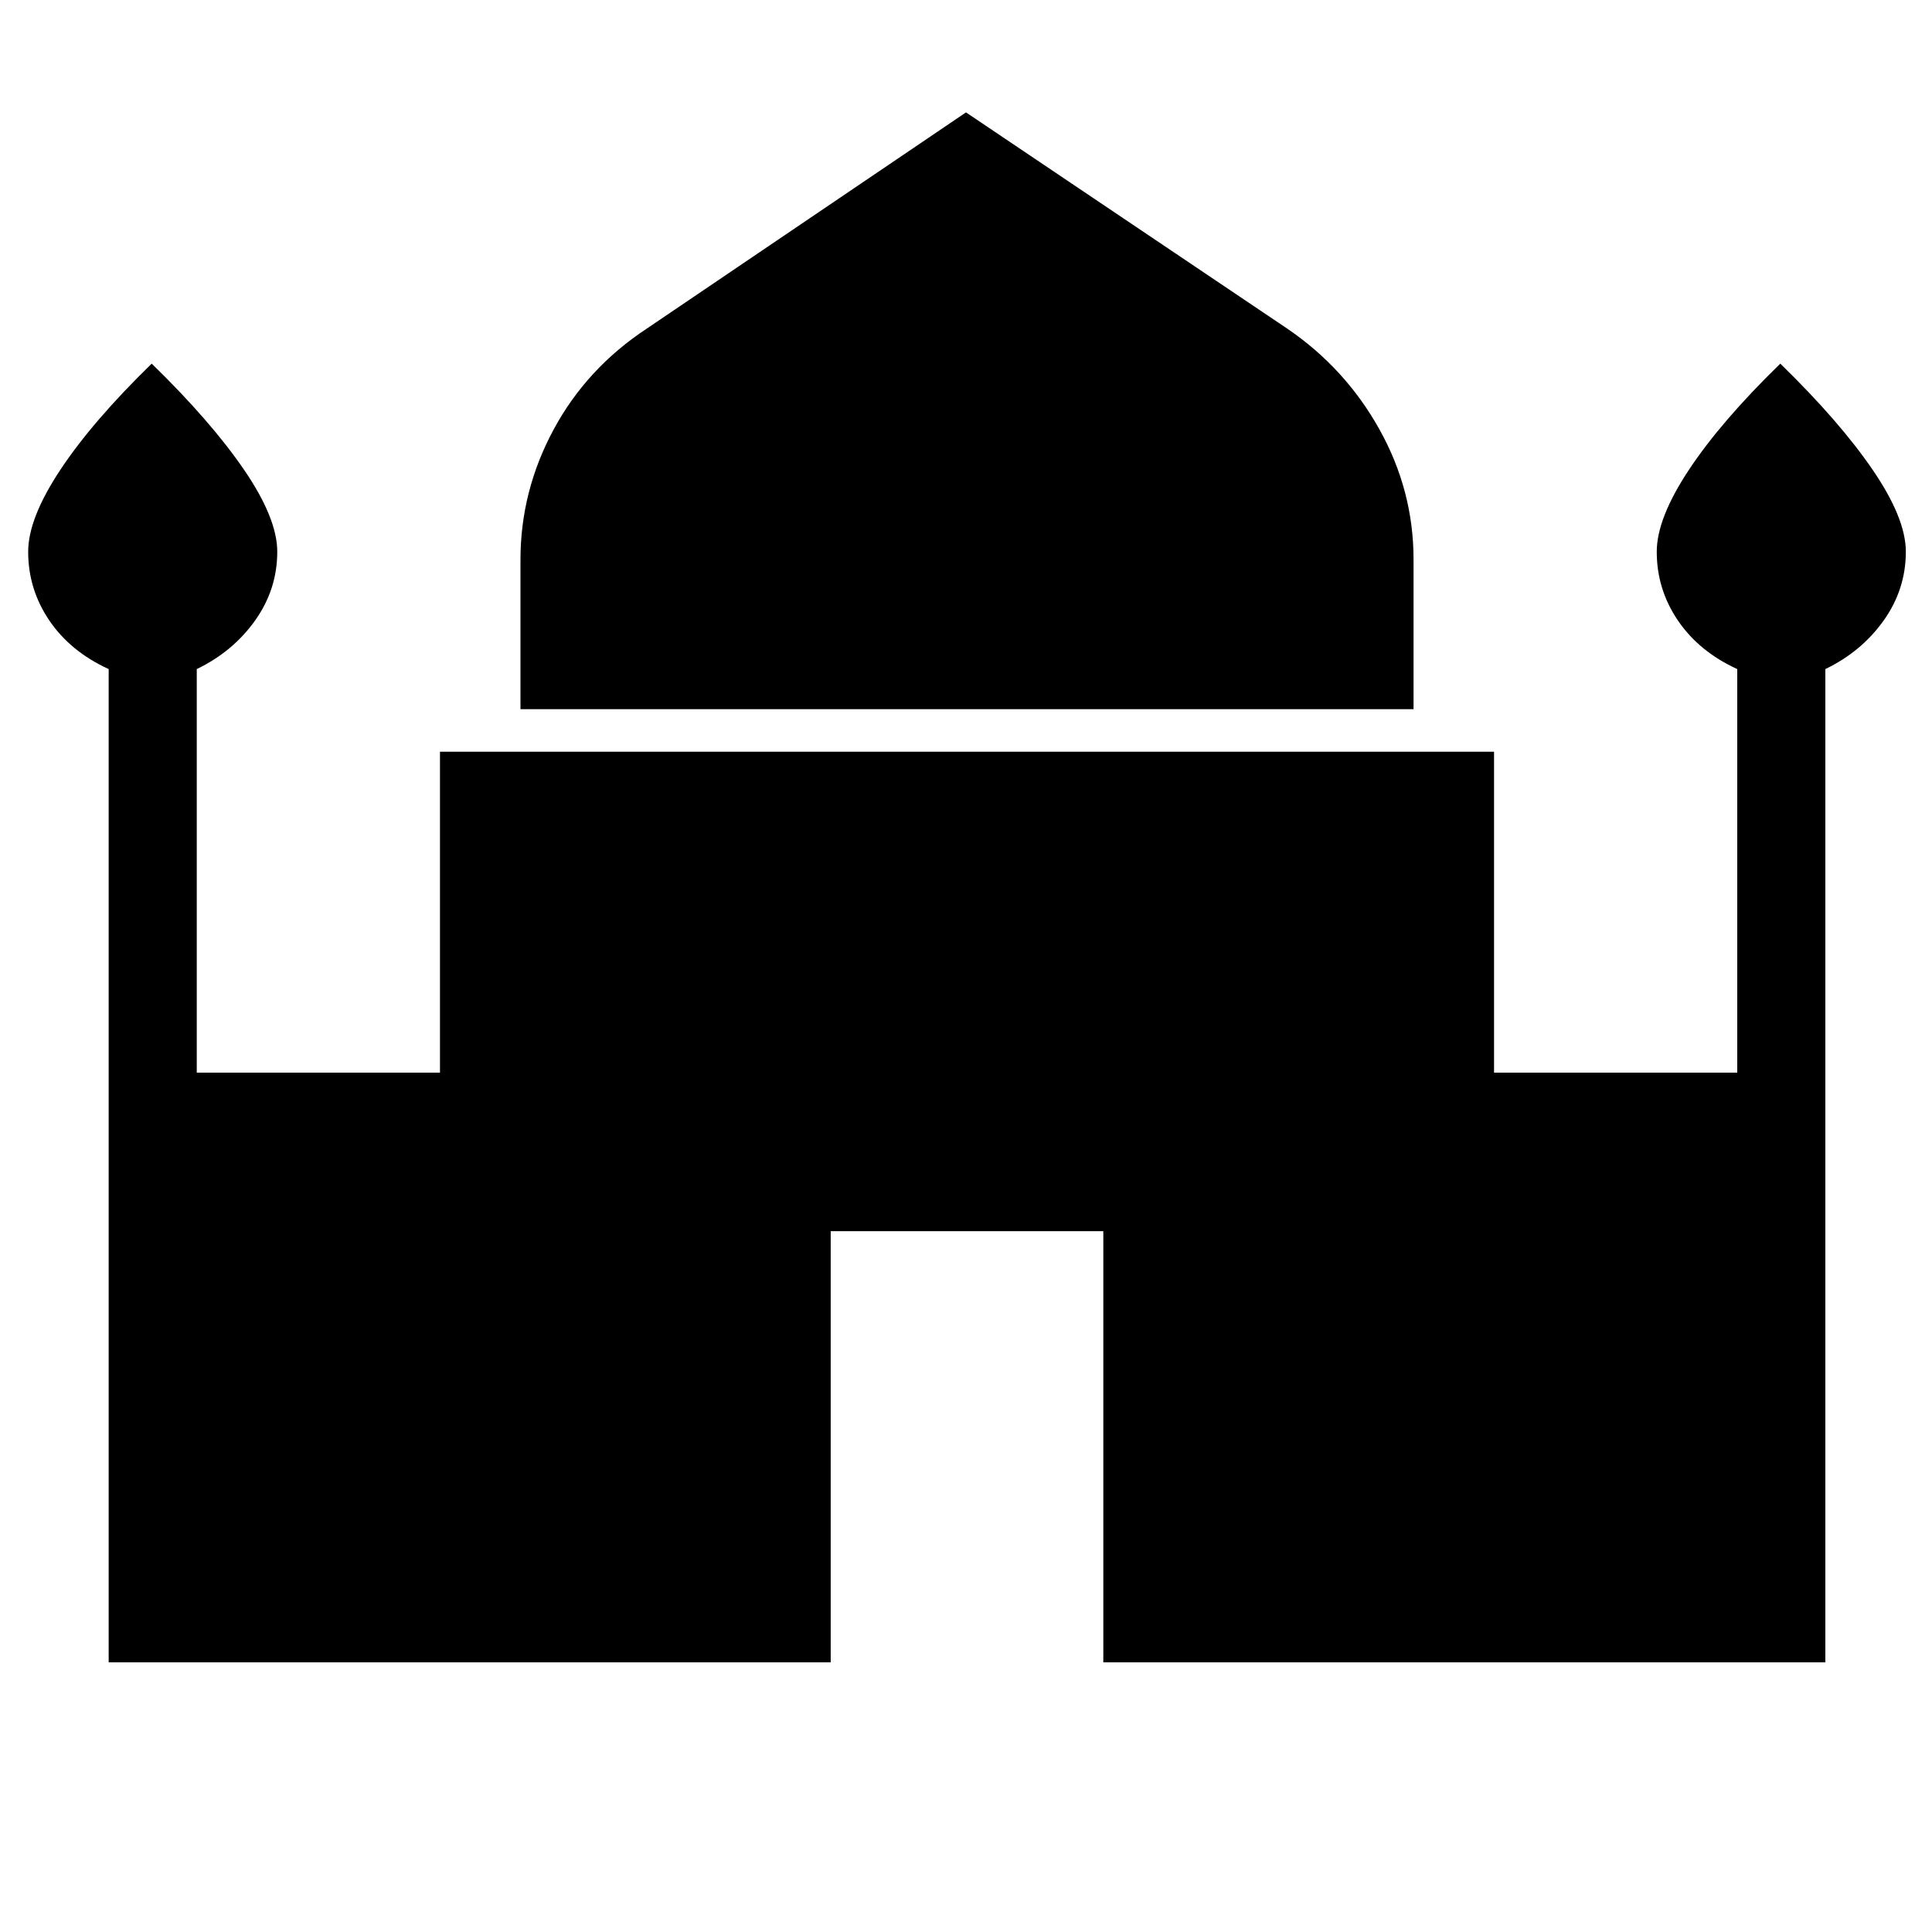 <svg xmlns="http://www.w3.org/2000/svg" height="48" viewBox="0 -960 960 960" width="48"><path d="M258.62-607.62v-74.28q0-34.1 16.46-64.64t46.38-50.23L480-904.15l159.54 107.38q28.92 19.69 45.88 50.1t16.96 64.65v74.4H258.62ZM54-134v-493.54q-19-8.69-29.5-24.16Q14-667.18 14-685.85q0-16.57 15.96-40.67t45.42-52.79q29.47 28.69 45.93 52.79 16.46 24.1 16.46 40.67 0 18.67-11 34.15-11 15.47-29 24.16V-427h120.85v-159.46h523.76V-427h120.85v-200.54q-19-8.69-29.5-24.16-10.5-15.48-10.5-34.15 0-16.57 15.96-40.67t45.43-52.79q29.46 28.69 45.92 52.79Q947-702.42 947-685.85q0 18.67-11 34.15-11 15.47-29 24.16V-134H548.23v-214.23H412.77V-134H54Z"/></svg>